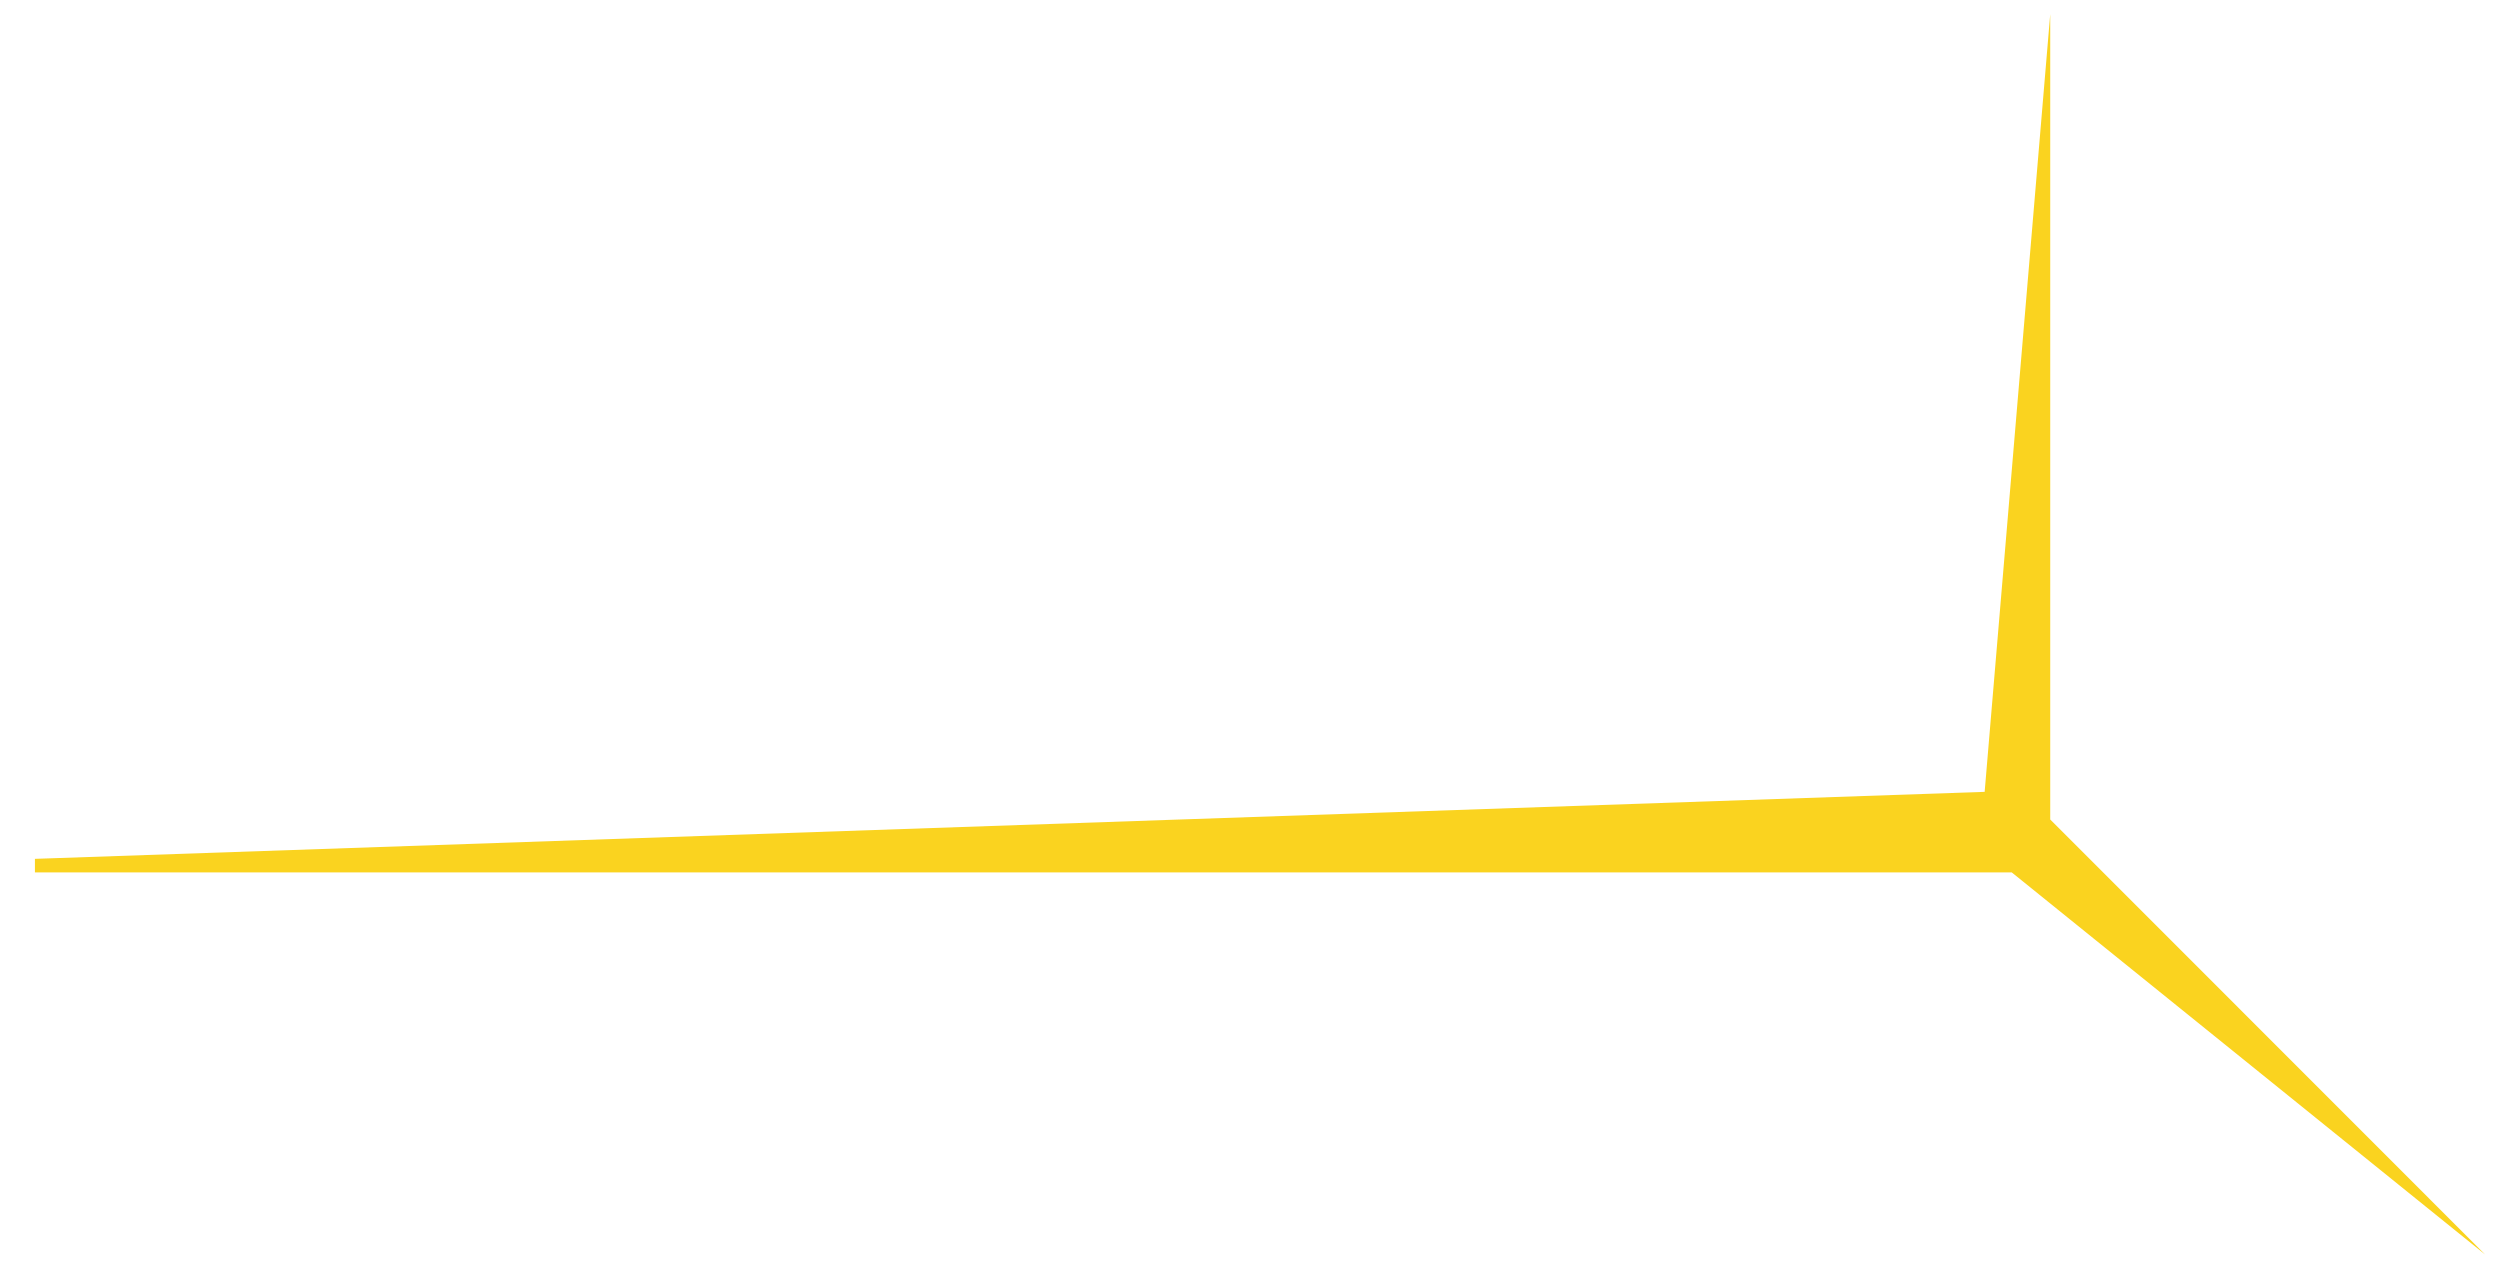<?xml version="1.0" encoding="UTF-8"?>
<svg width="65px" height="33px" viewBox="0 0 65 33" version="1.1" xmlns="http://www.w3.org/2000/svg" xmlns:xlink="http://www.w3.org/1999/xlink">
    <!-- Generator: Sketch 51.3 (57544) - http://www.bohemiancoding.com/sketch -->
    <title>Artboard 17</title>
    <desc>Created with Sketch.</desc>
    <defs></defs>
    <g id="Artboard-17" stroke="none" stroke-width="1" fill="none" fill-rule="evenodd">
        <g id="Group-20" fill="#FAD31F">
            <path d="M53.306,21.307 L64.612,32.617 L52.306,22.683 L0.908,22.683 L0.908,22.33 L51.601,20.588 L53.306,0.368 L53.306,21.307 Z" id="Combined-Shape"></path>
        </g>
    </g>
</svg>